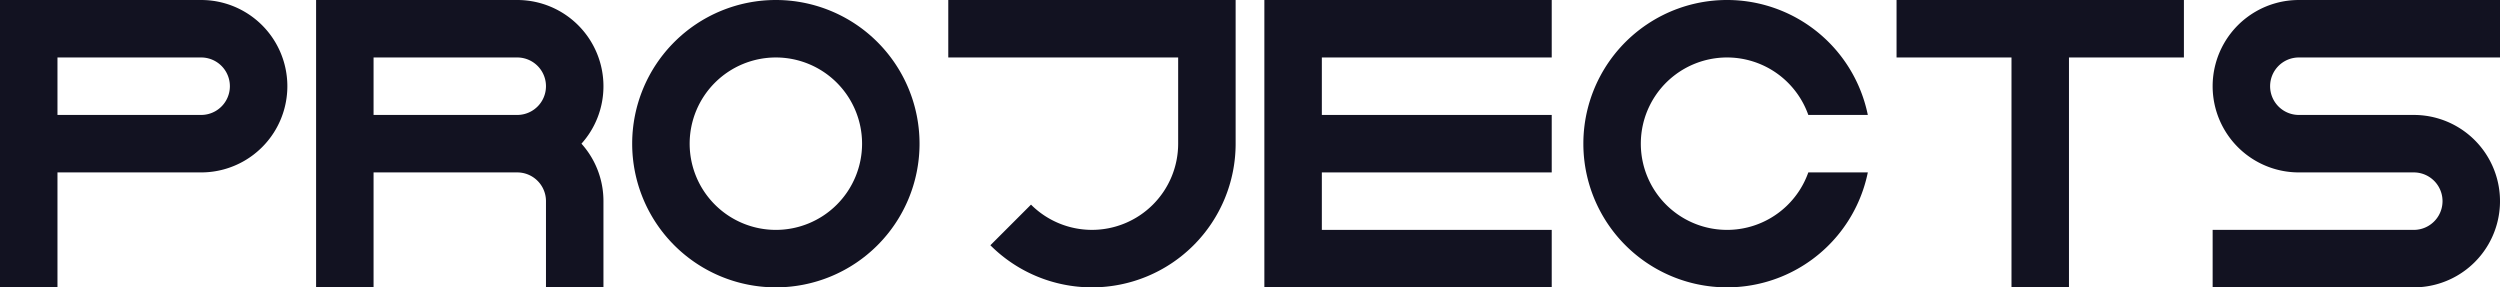 <svg xmlns="http://www.w3.org/2000/svg" viewBox="0 0 870 100"><defs><style>.cls-1{fill:#121221;}</style></defs><title>projects</title><g id="Слой_2" data-name="Слой 2"><g id="Work_space" data-name="Work space"><g id="projects"><path class="cls-1" d="M629.29,60H650a50,50,0,1,1,0-20H629.29a30,30,0,1,0,0,20Z"/><path class="cls-1" d="M790,30a10,10,0,0,0,10,10h40a30,30,0,0,1,0,60H770V80h70a10,10,0,0,0,0-20H800a30,30,0,0,1,0-60h70V20H800A10,10,0,0,0,790,30Z"/><polygon class="cls-1" points="460 20 460 40 540 40 540 60 460 60 460 80 540 80 540 100 440 100 440 0 540 0 540 20 460 20"/><path class="cls-1" d="M210,30A30,30,0,0,0,180,0H110V100h20V60h50a10,10,0,0,1,10,10v30h20V70a29.862,29.862,0,0,0-7.65-20A29.862,29.862,0,0,0,210,30ZM130,40V20h50a10,10,0,0,1,0,20Z"/><path class="cls-1" d="M270,0a50,50,0,1,0,50,50A50.005,50.005,0,0,0,270,0Zm0,80a30,30,0,1,1,30-30A30,30,0,0,1,270,80Z"/><path class="cls-1" d="M70,0H0V100H20V60H70A30,30,0,0,0,70,0Zm0,40H20V20H70a10,10,0,0,1,0,20Z"/><polygon class="cls-1" points="760 0 760 20 720 20 720 100 700 100 700 20 660 20 660 0 760 0"/><path class="cls-1" d="M430,0V50a49.992,49.992,0,0,1-85.35,35.35l14.14-14.14A30,30,0,0,0,410,50V20H330V0Z"/></g></g></g></svg>